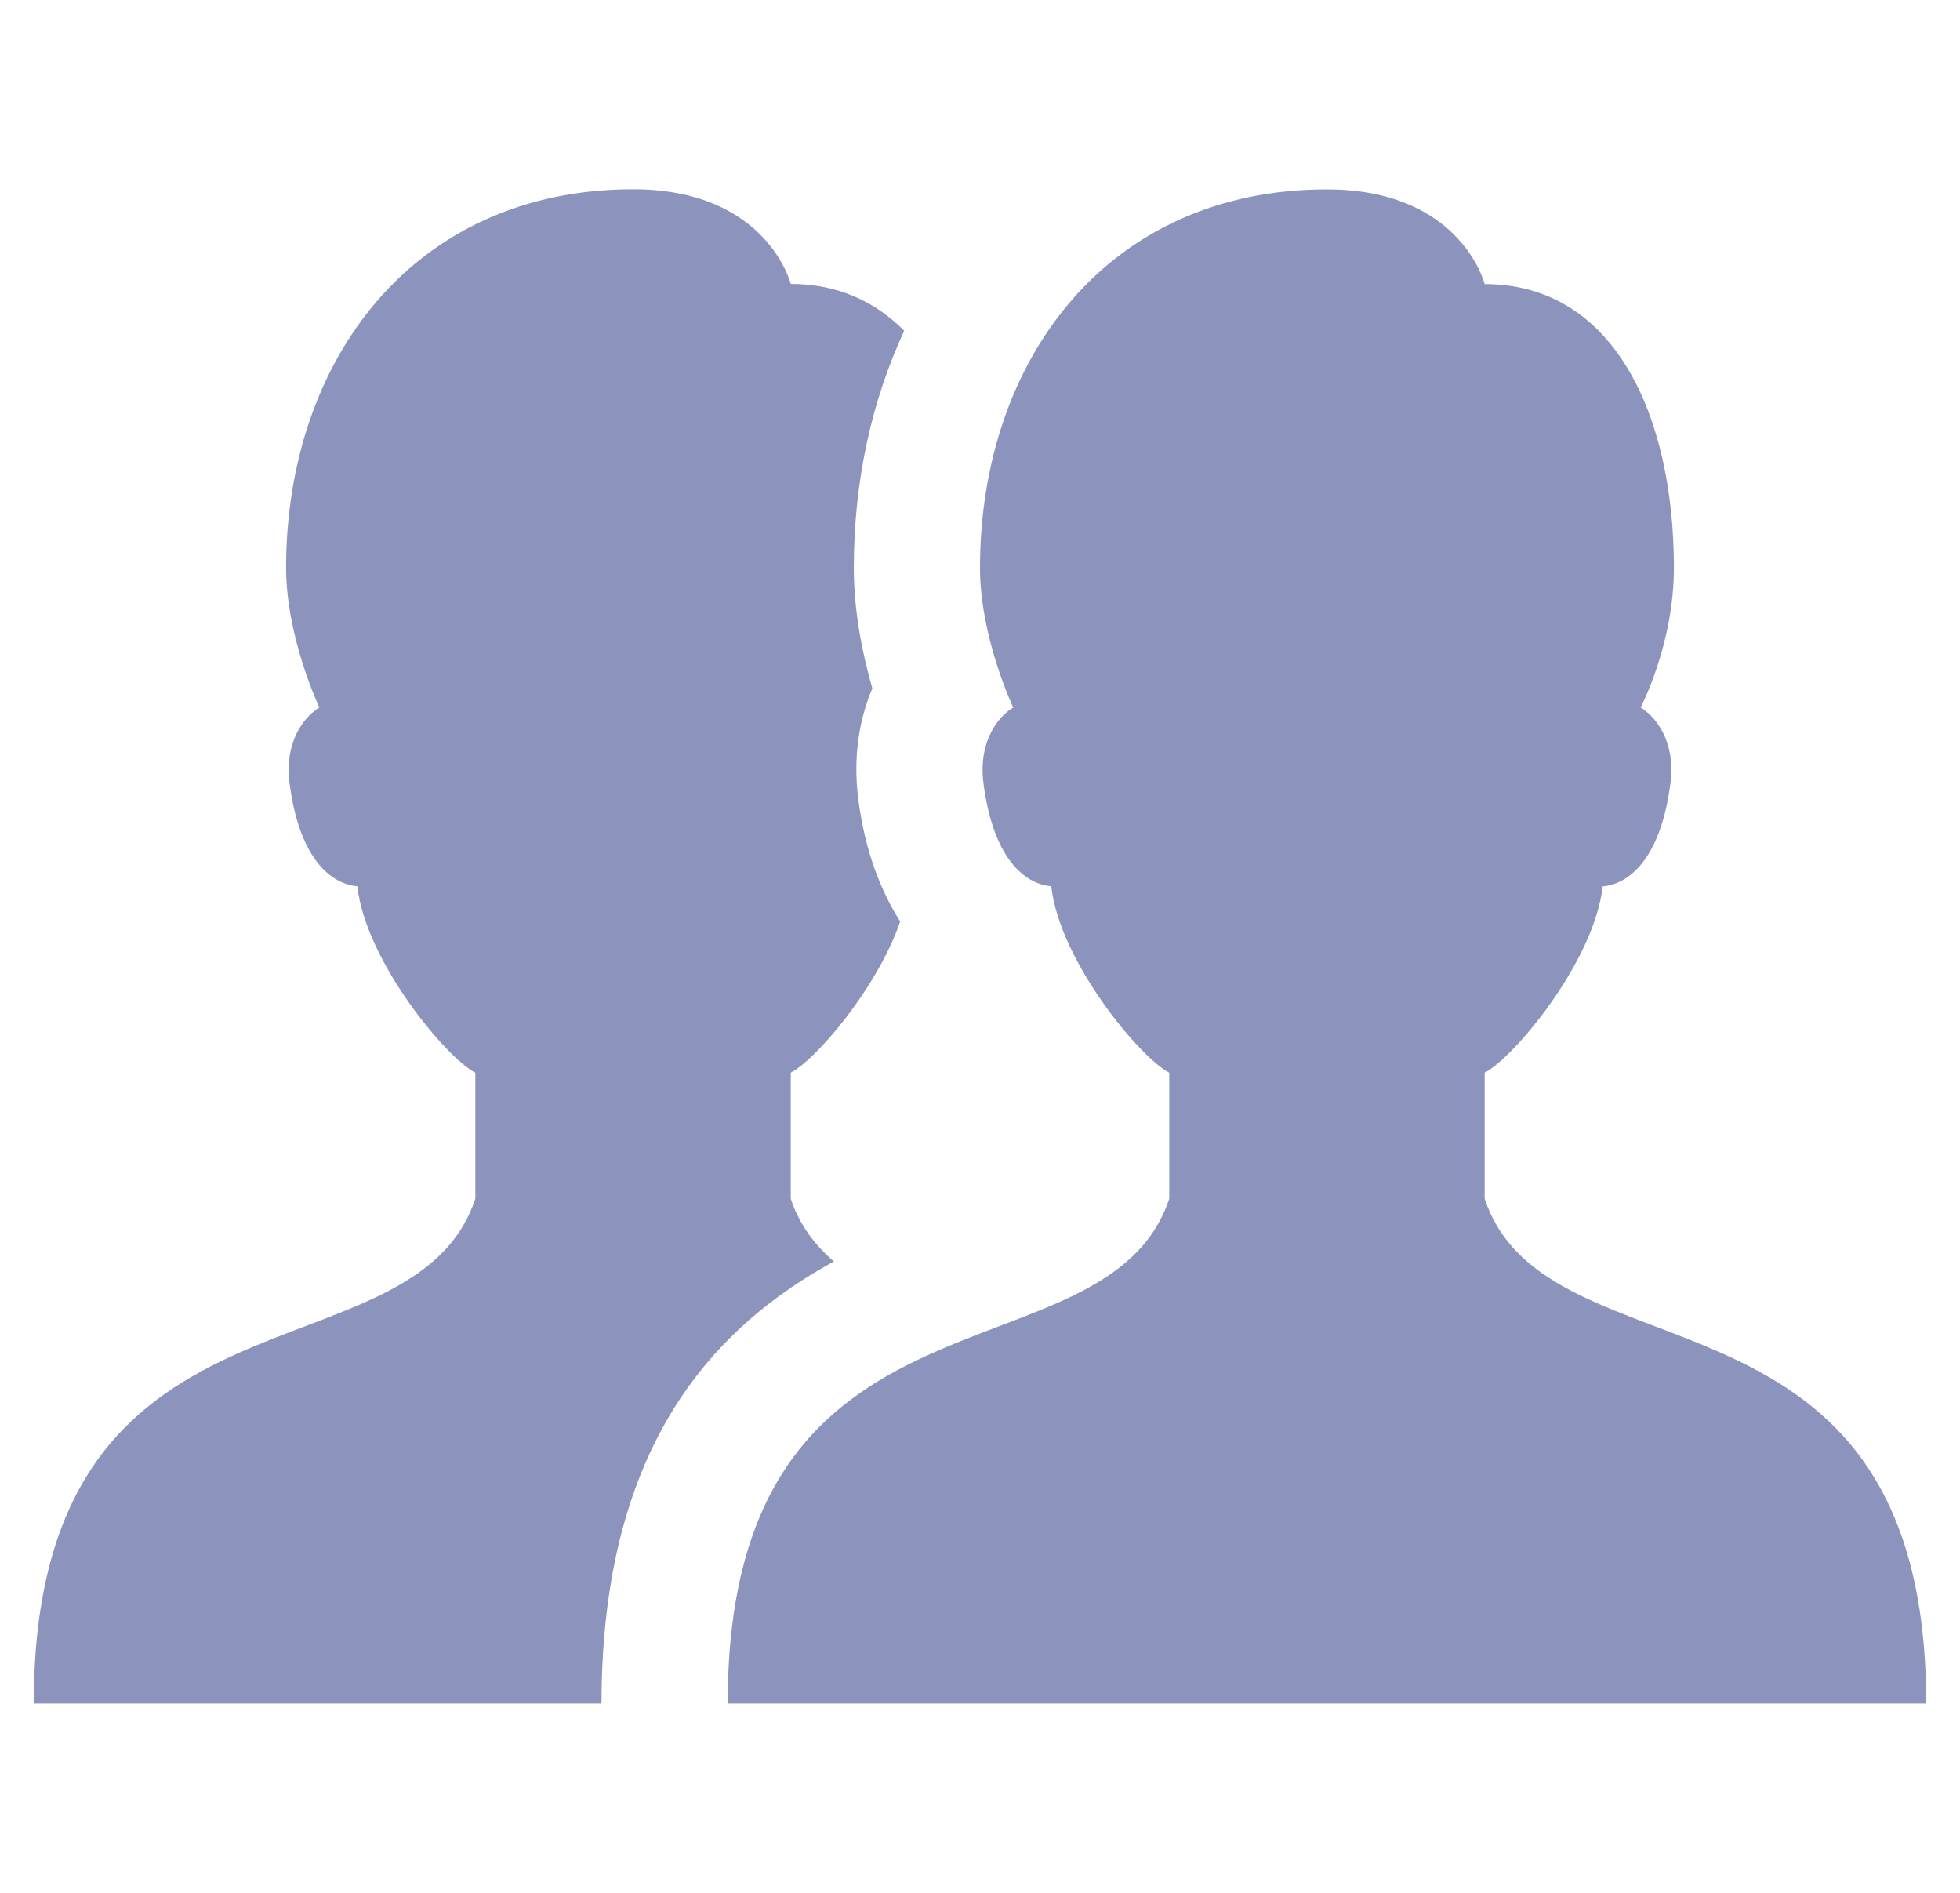 <svg xmlns="http://www.w3.org/2000/svg" width="29" height="28" fill="none" viewBox="0 0 29 28">
    <g clip-path="url(#clip0)">
        <path fill="#8c94bd" d="M9.367 2.8c-3.256 0-5.134 2.54-5.134 5.6 0 1.03.493 2.067.493 2.067-.198.114-.524.475-.442 1.117.153 1.198.673 1.501 1.003 1.526.126 1.118 1.326 2.548 1.746 2.757v1.866C6.1 20.533.5 18.666.5 25.2h8.4c0-3.898 1.74-5.61 3.438-6.54-.282-.244-.508-.538-.638-.927v-1.867c.357-.176 1.273-1.235 1.619-2.234-.293-.465-.523-1.052-.62-1.812-.08-.632.015-1.181.208-1.637-.145-.503-.274-1.134-.274-1.783 0-1.294.268-2.479.746-3.507-.431-.434-.986-.693-1.679-.693 0 0-.35-1.4-2.333-1.4zm10.266.002C16.378 2.8 14.5 5.339 14.5 8.4c0 1.03.492 2.067.492 2.067-.198.114-.523.475-.441 1.117.153 1.198.672 1.501 1.003 1.526.126 1.118 1.326 2.548 1.746 2.757v1.866c-.933 2.8-6.533.933-6.533 7.467H28.5c0-6.534-5.6-4.667-6.533-7.467v-1.867c.42-.208 1.62-1.637 1.746-2.754.33-.025.85-.33 1.003-1.528.082-.643-.244-1.003-.442-1.117 0 0 .493-.935.493-2.065 0-2.267-.89-4.2-2.8-4.2 0 0-.35-1.4-2.334-1.4z"/>
    </g>
    <defs>
        <clipPath id="clip0">
            <path fill="#fff" d="M0 0H28V28H0z" transform="translate(.5)"/>
        </clipPath>
    </defs>
</svg>
